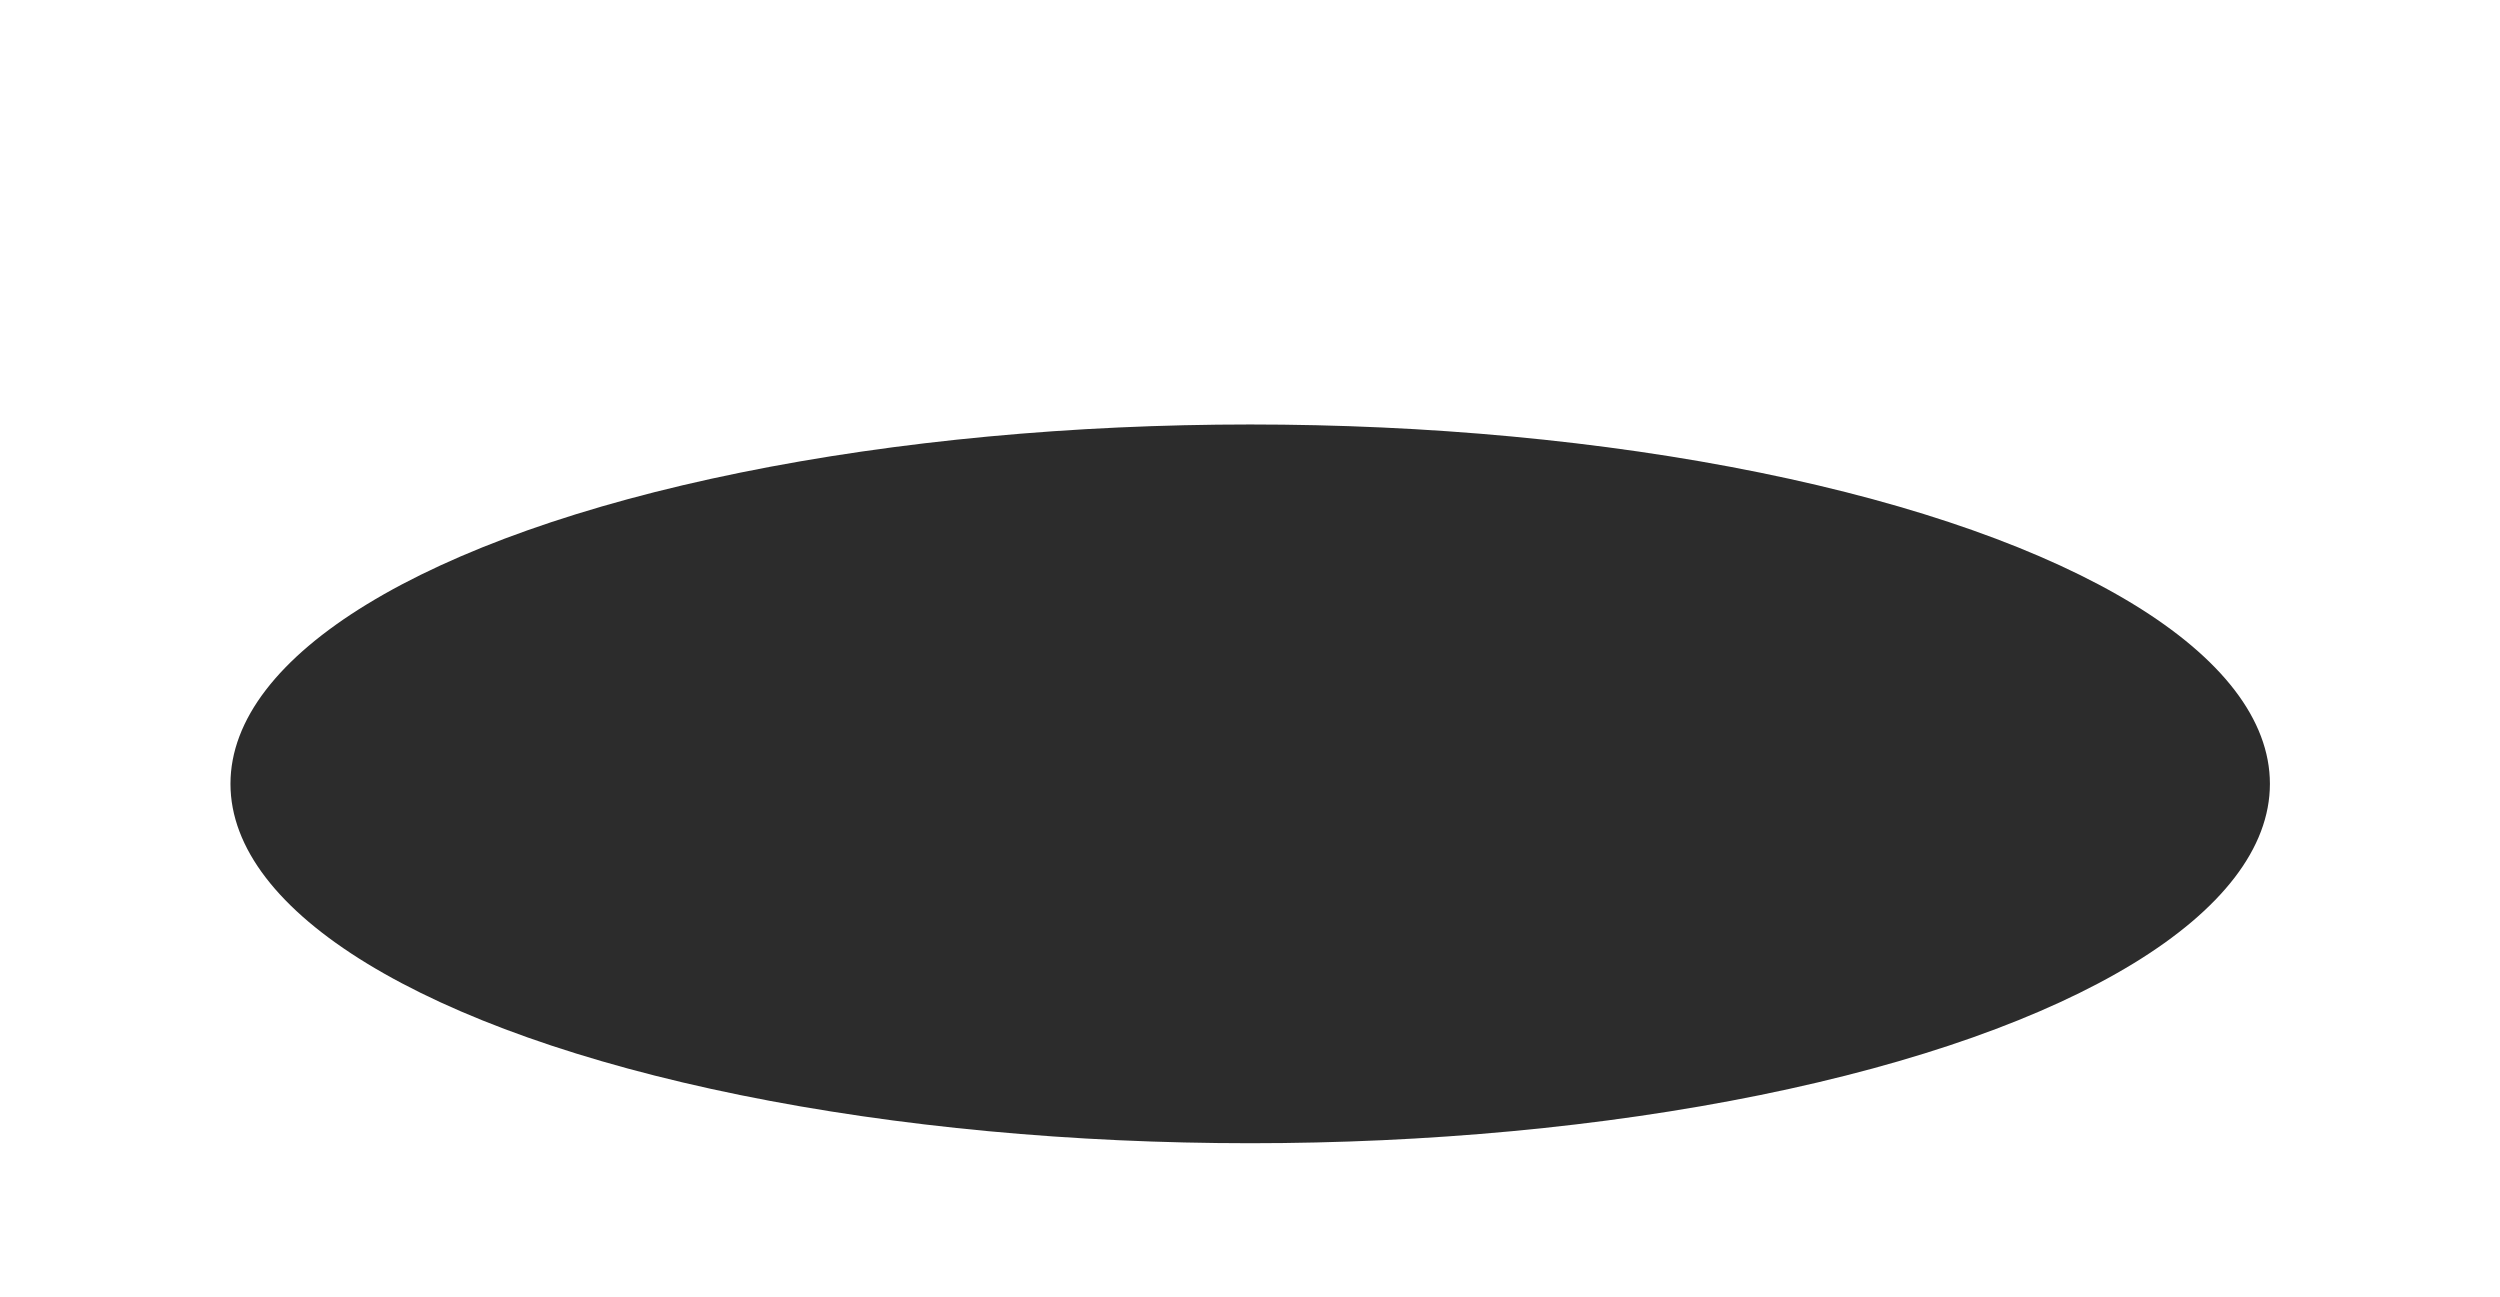 <svg width="1920" height="996" viewBox="0 0 1920 996" fill="none" xmlns="http://www.w3.org/2000/svg">
<g filter="url(#filter0_f_523_612)">
<ellipse cx="960.146" cy="602" rx="783.146" ry="276" fill="#2C2C2C"/>
</g>
<defs>
<filter id="filter0_f_523_612" x="-148.557" y="0.443" width="2217.41" height="1203.11" filterUnits="userSpaceOnUse" color-interpolation-filters="sRGB">
<feFlood flood-opacity="0" result="BackgroundImageFix"/>
<feBlend mode="normal" in="SourceGraphic" in2="BackgroundImageFix" result="shape"/>
<feGaussianBlur stdDeviation="162.779" result="effect1_foregroundBlur_523_612"/>
</filter>
</defs>
</svg>
